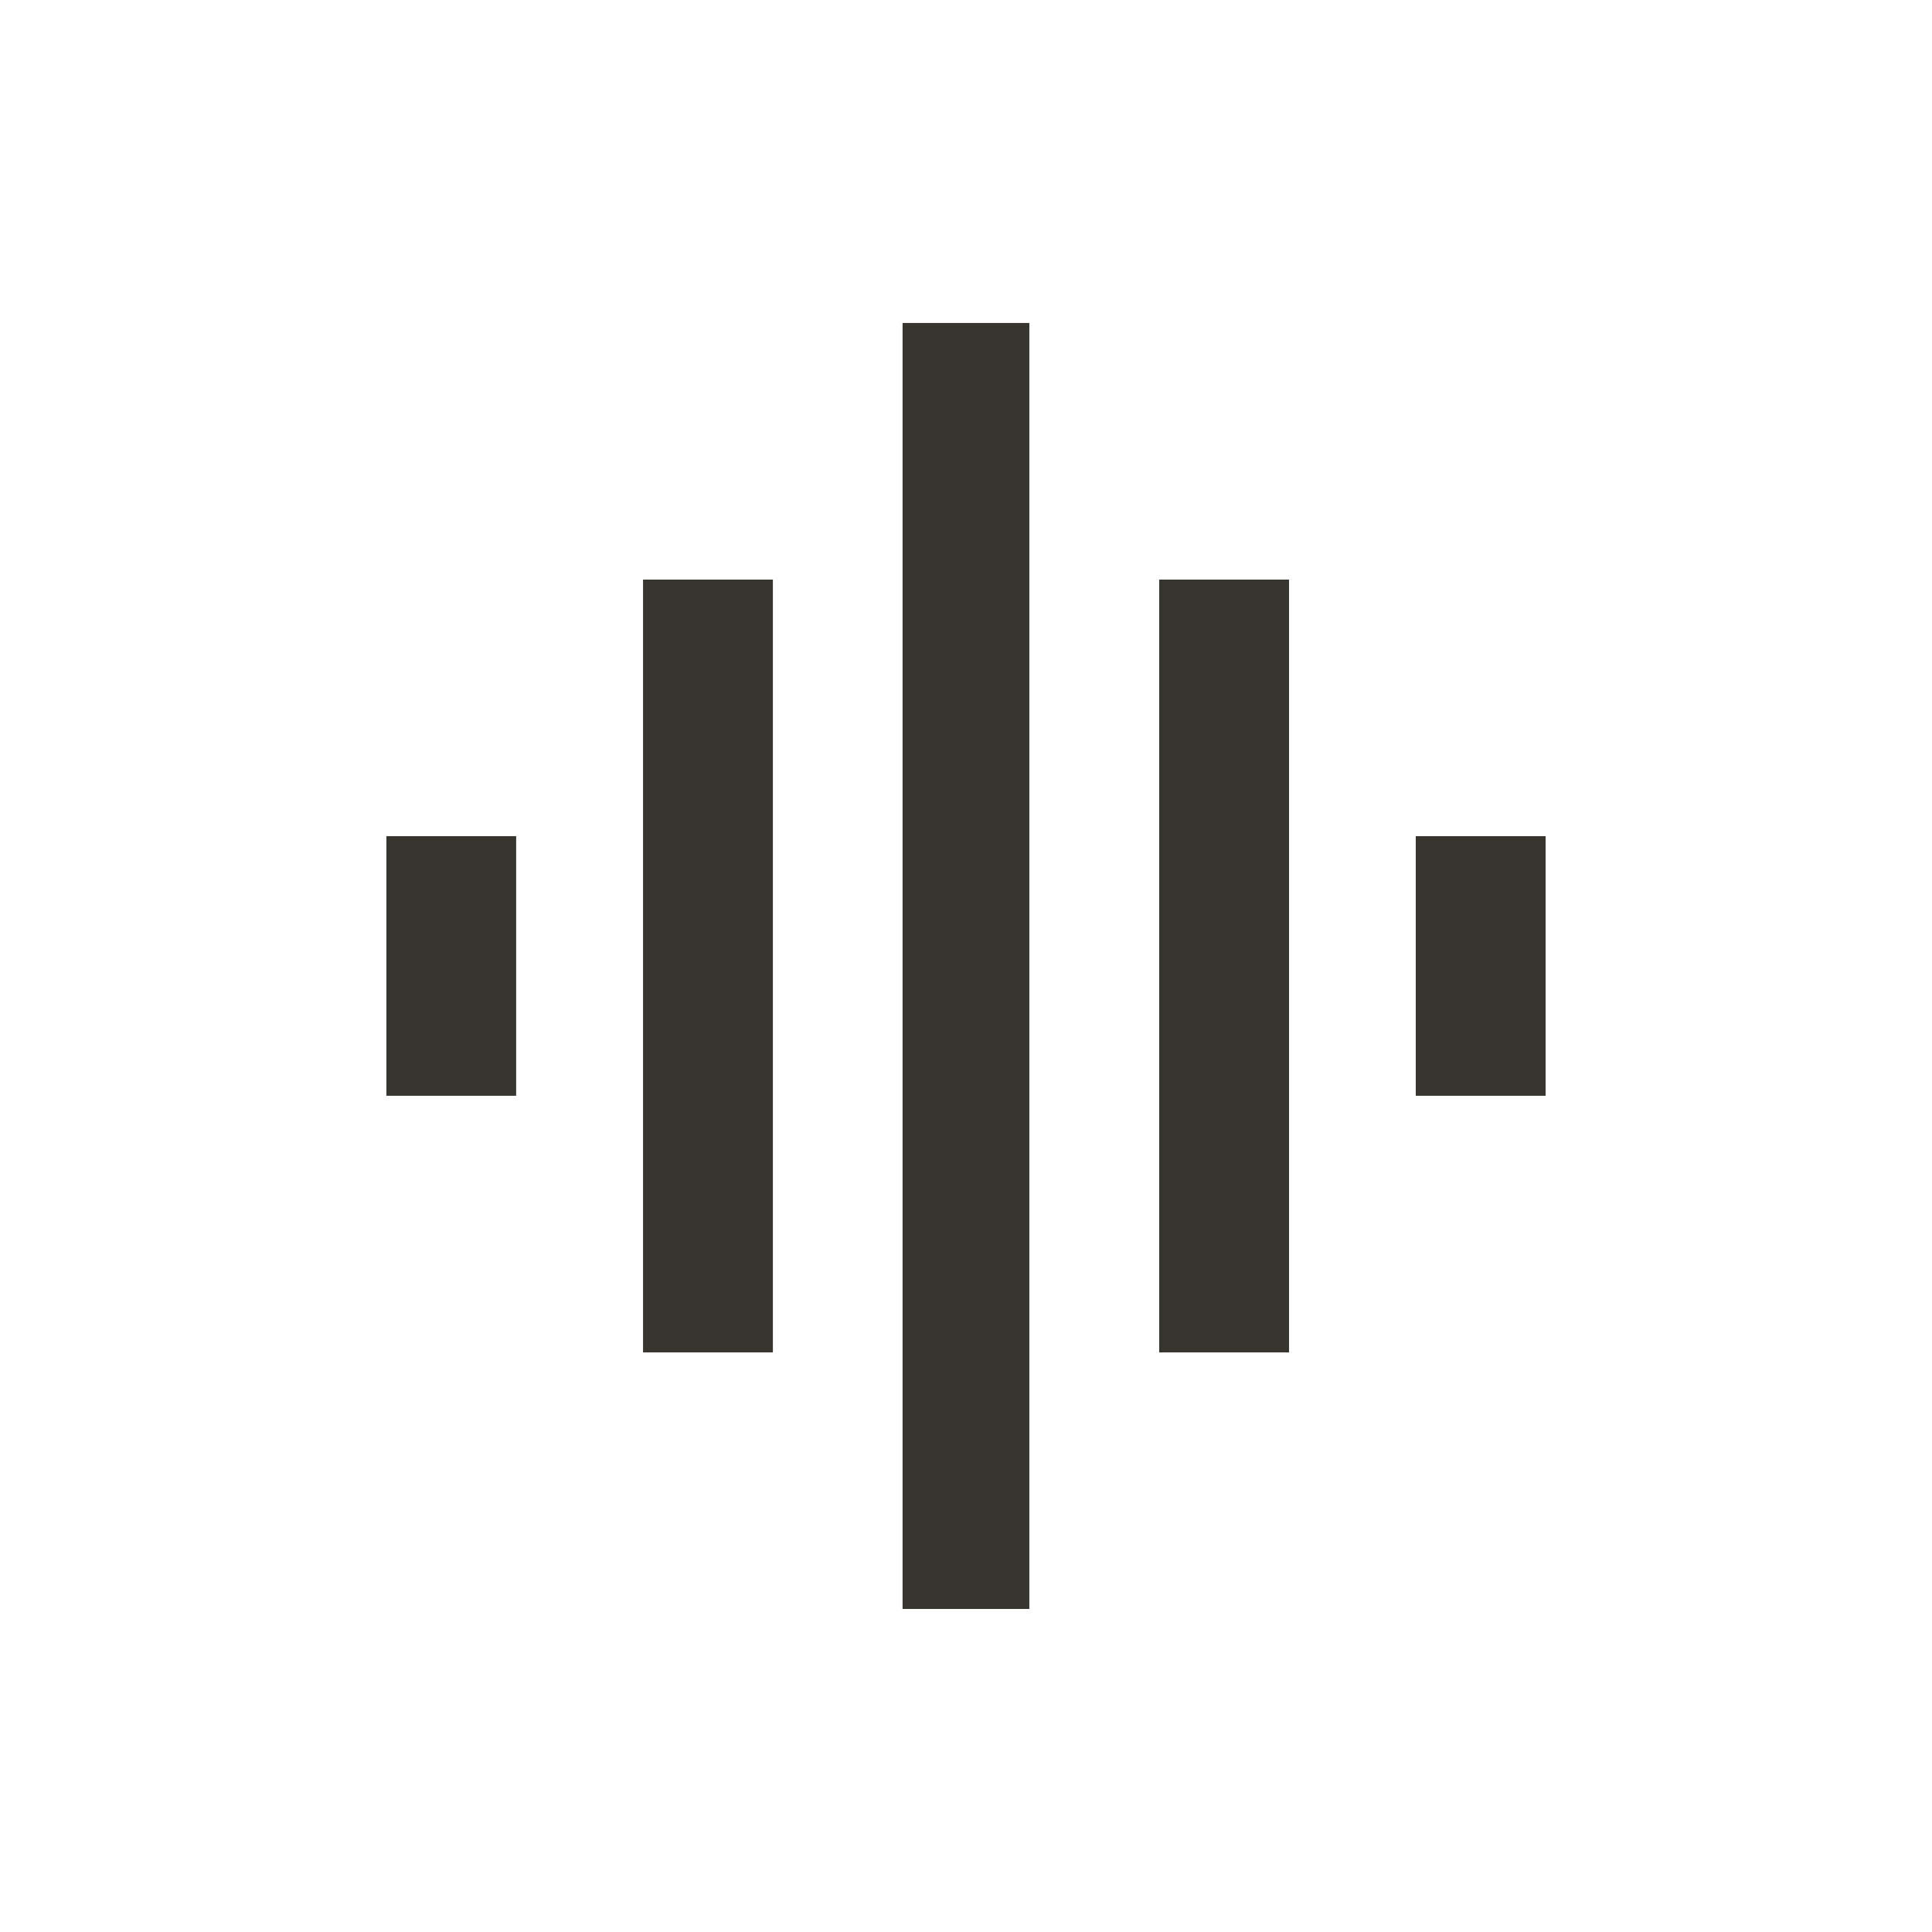 <!-- Generated by IcoMoon.io -->
<svg version="1.1" xmlns="http://www.w3.org/2000/svg" width="24" height="24" viewBox="0 0 24 24">
<title>graphic_eq</title>
<path fill="#37352f" d="M17.587 10.387h1.613v3.225h-1.613v-3.225zM14.4 16.8v-9.6h1.613v9.6h-1.613zM4.8 13.612v-3.225h1.612v3.225h-1.612zM11.212 19.987v-15.975h1.575v15.975h-1.575zM7.988 16.8v-9.6h1.613v9.6h-1.613z"></path>
</svg>
